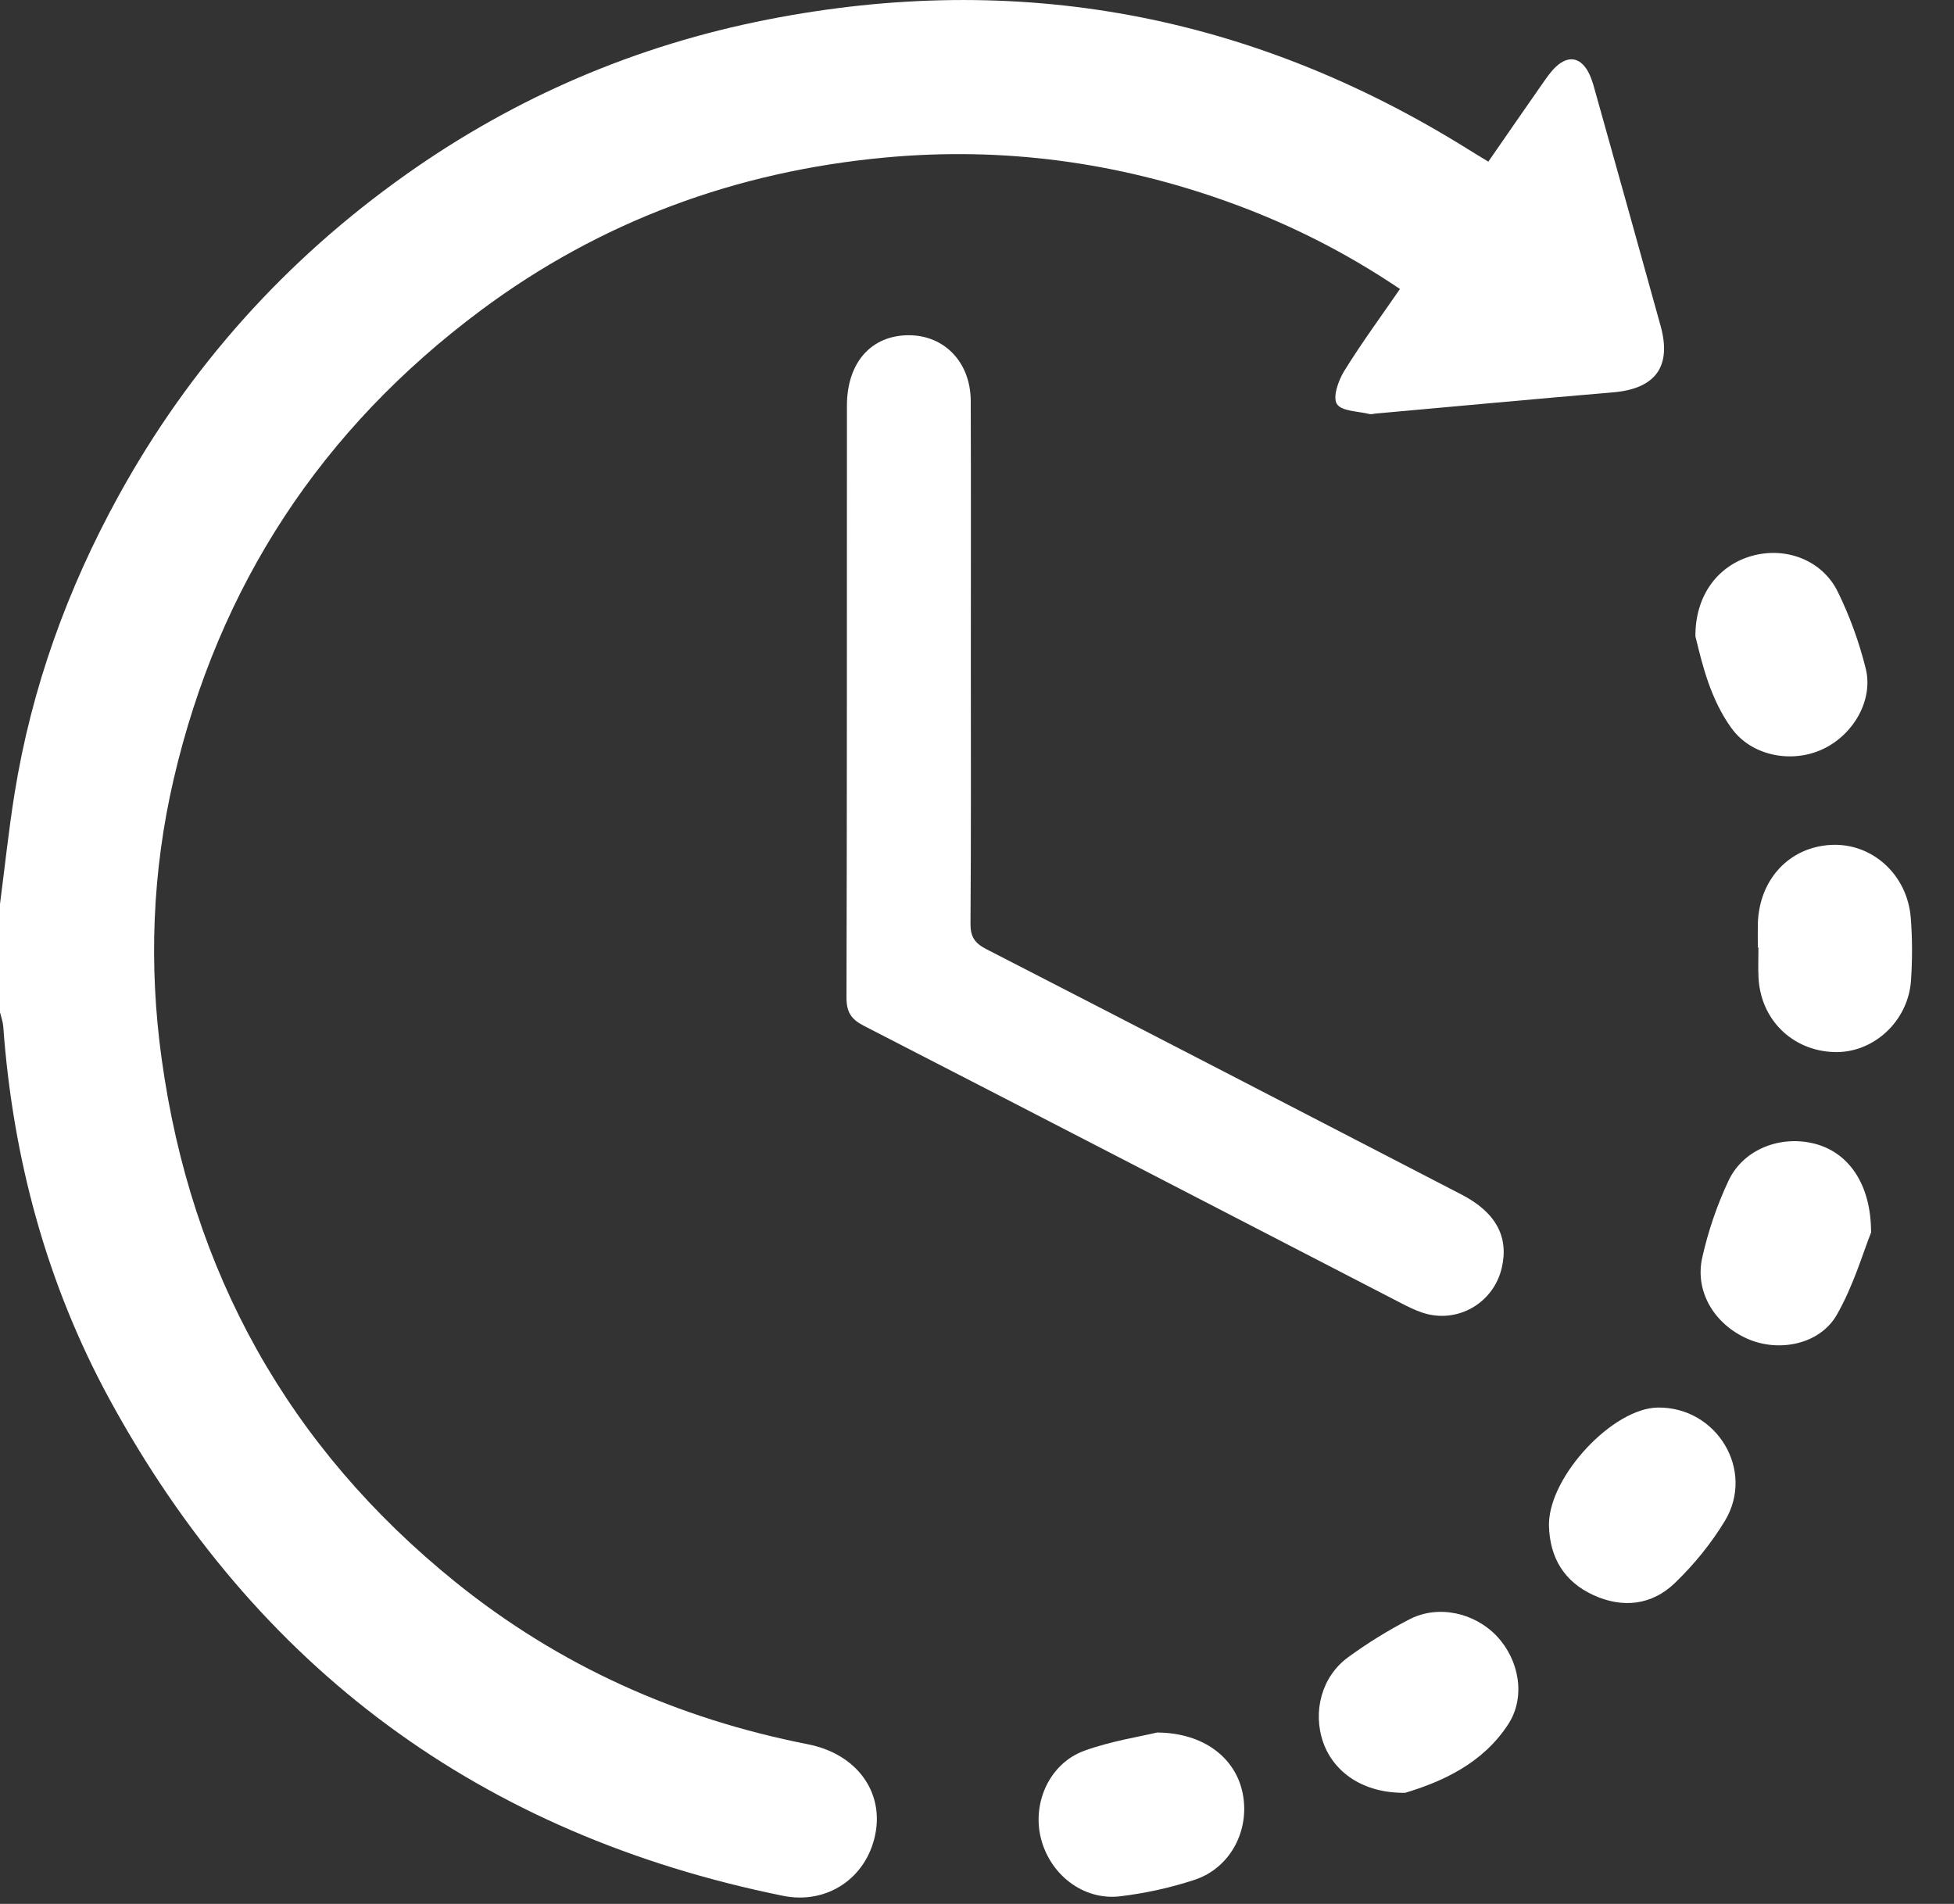 <svg width="39" height="38" viewBox="0 0 39 38" fill="none" xmlns="http://www.w3.org/2000/svg">
<rect x="0" y="0" width="39" height="38" fill="#333333" stroke="none"/>
<path d="M0 18.043C0.096 17.307 0.173 16.569 0.291 15.836C0.629 13.734 1.342 11.759 2.366 9.897C3.783 7.32 5.702 5.186 8.1 3.486C10.286 1.936 12.7 0.904 15.327 0.389C20.315 -0.589 24.968 0.282 29.282 2.967C29.417 3.052 29.552 3.133 29.706 3.226C30.078 2.688 30.438 2.167 30.8 1.649C30.878 1.538 30.958 1.423 31.055 1.332C31.299 1.104 31.536 1.141 31.696 1.428C31.755 1.535 31.792 1.656 31.825 1.776C32.267 3.352 32.708 4.927 33.144 6.504C33.369 7.318 33.041 7.759 32.195 7.831C30.612 7.965 29.029 8.113 27.447 8.255C27.41 8.258 27.37 8.273 27.336 8.264C27.107 8.207 26.776 8.21 26.683 8.063C26.596 7.925 26.712 7.596 26.828 7.407C27.172 6.85 27.56 6.322 27.942 5.768C26.859 5.037 25.722 4.464 24.516 4.031C22.299 3.233 20.012 2.926 17.668 3.144C14.701 3.419 11.989 4.412 9.594 6.197C6.415 8.567 4.365 11.687 3.466 15.552C3.038 17.397 2.967 19.265 3.227 21.137C3.814 25.384 5.753 28.883 9.094 31.579C11.16 33.245 13.517 34.301 16.122 34.813C17.099 35.005 17.646 35.763 17.468 36.621C17.29 37.485 16.508 38.015 15.632 37.839C9.607 36.618 5.109 33.303 2.177 27.912C0.927 25.61 0.255 23.11 0.065 20.488C0.058 20.393 0.023 20.298 0 20.204C0 19.483 0 18.763 0 18.042V18.043Z" fill="white"/>
<path d="M19.377 13.218C19.377 14.956 19.383 16.696 19.37 18.434C19.368 18.694 19.452 18.823 19.683 18.942C22.849 20.568 26.009 22.205 29.171 23.842C29.854 24.195 30.119 24.684 29.974 25.305C29.809 26.013 29.084 26.427 28.395 26.201C28.243 26.151 28.097 26.078 27.954 26.004C24.384 24.16 20.816 22.31 17.242 20.474C16.984 20.342 16.895 20.197 16.895 19.907C16.906 15.97 16.902 12.033 16.904 8.096C16.904 7.233 17.394 6.687 18.146 6.691C18.856 6.695 19.372 7.236 19.375 8.001C19.381 9.739 19.377 11.479 19.377 13.217V13.218Z" fill="white"/>
<path d="M30.916 30.45C30.916 30.438 30.916 30.425 30.916 30.413C30.931 29.45 32.196 28.102 33.092 28.093C34.269 28.082 35.034 29.348 34.427 30.355C34.155 30.805 33.809 31.229 33.428 31.596C32.97 32.037 32.39 32.105 31.804 31.837C31.22 31.569 30.932 31.092 30.916 30.451V30.45Z" fill="white"/>
<path d="M23.09 34.579C24.037 34.584 24.664 35.095 24.803 35.794C24.95 36.533 24.556 37.285 23.84 37.52C23.36 37.678 22.858 37.788 22.356 37.848C21.618 37.936 20.948 37.41 20.771 36.672C20.602 35.961 20.96 35.186 21.65 34.94C22.181 34.749 22.749 34.662 23.09 34.58V34.579Z" fill="white"/>
<path d="M37.346 24.597C37.191 24.979 36.999 25.652 36.661 26.242C36.32 26.837 35.502 26.996 34.876 26.72C34.219 26.43 33.823 25.78 33.975 25.101C34.093 24.573 34.271 24.049 34.502 23.561C34.797 22.938 35.532 22.655 36.21 22.825C36.873 22.99 37.344 23.604 37.345 24.597H37.346Z" fill="white"/>
<path d="M33.839 12.701C33.833 11.881 34.291 11.283 34.97 11.094C35.644 10.907 36.368 11.178 36.679 11.808C36.917 12.293 37.106 12.813 37.237 13.338C37.397 13.973 36.991 14.668 36.379 14.953C35.76 15.242 34.963 15.089 34.562 14.538C34.141 13.96 33.976 13.266 33.839 12.7V12.701Z" fill="white"/>
<path d="M35.085 18.914C35.085 18.752 35.081 18.591 35.085 18.431C35.112 17.548 35.717 16.903 36.552 16.863C37.364 16.824 38.067 17.452 38.137 18.316C38.17 18.734 38.17 19.159 38.141 19.578C38.082 20.393 37.38 21.026 36.604 20.998C35.769 20.969 35.139 20.349 35.098 19.507C35.088 19.31 35.097 19.111 35.097 18.913H35.085V18.914Z" fill="white"/>
<path d="M28.047 35.782C27.22 35.794 26.624 35.382 26.41 34.776C26.195 34.164 26.378 33.462 26.907 33.077C27.295 32.793 27.71 32.537 28.137 32.317C28.706 32.025 29.432 32.187 29.876 32.657C30.322 33.131 30.456 33.866 30.106 34.409C29.589 35.209 28.764 35.565 28.048 35.782H28.047Z" fill="white"/>
</svg>
